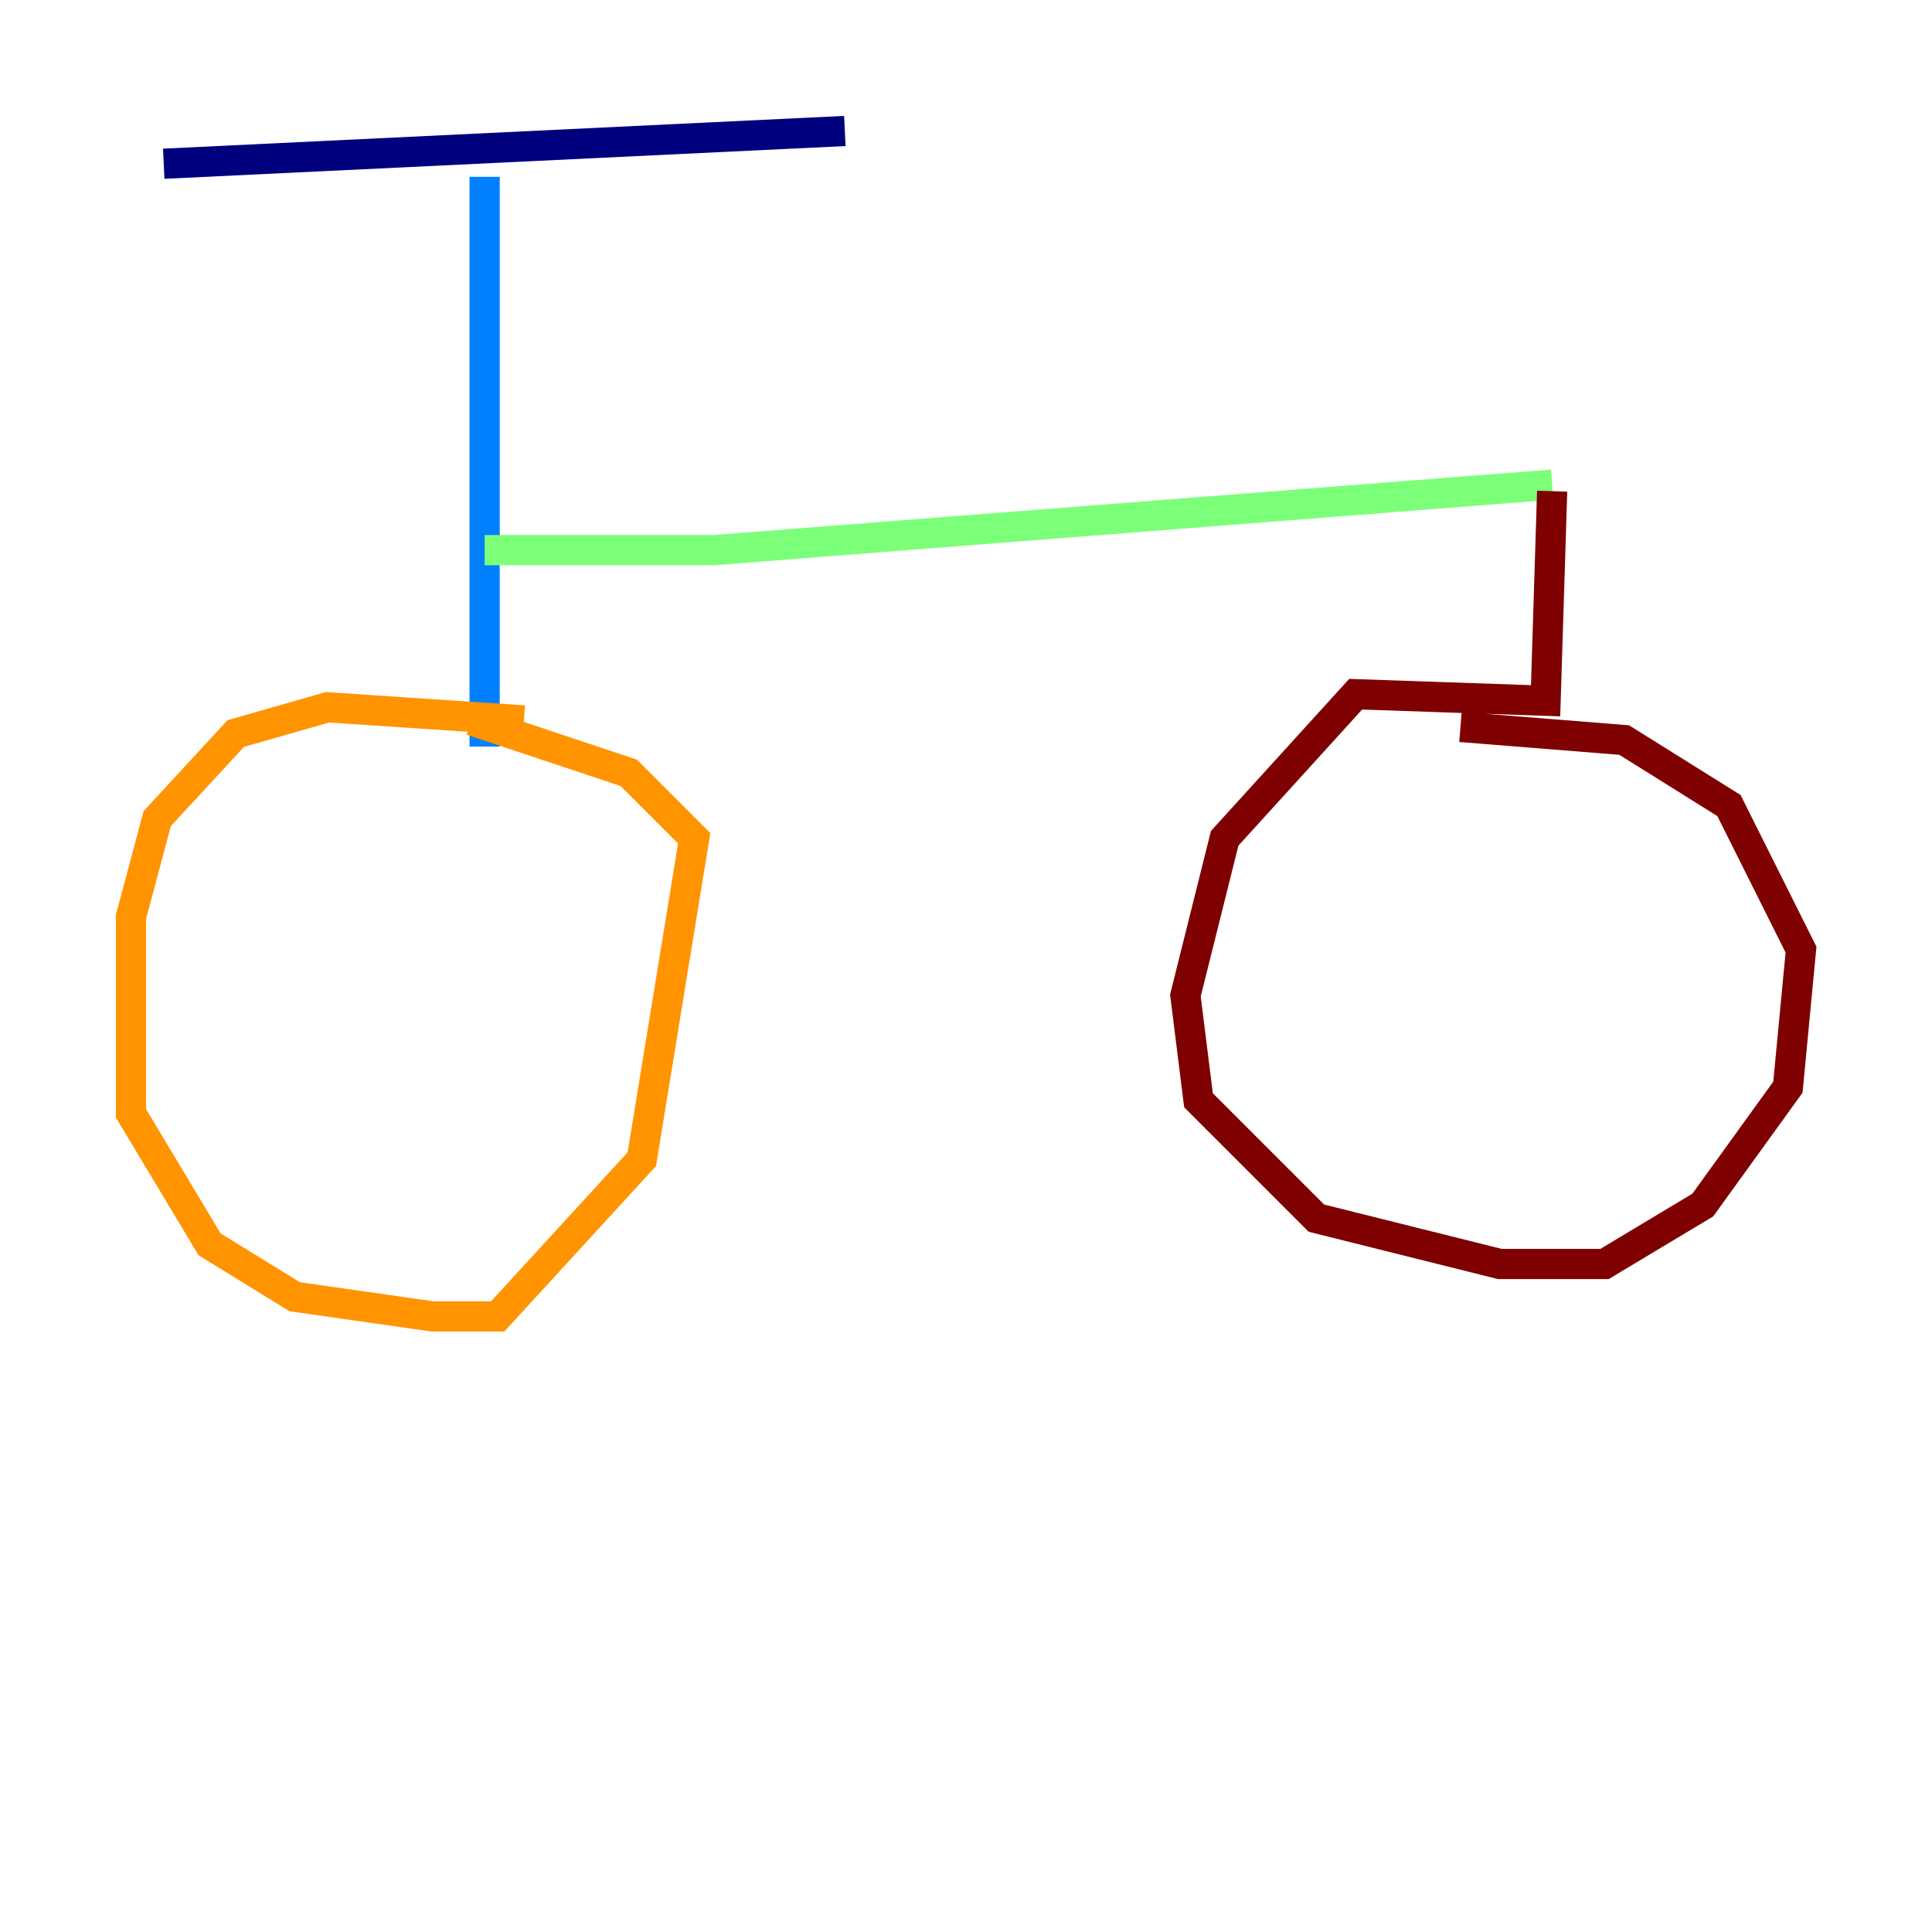 <?xml version="1.0" encoding="utf-8" ?>
<svg baseProfile="tiny" height="128" version="1.2" viewBox="0,0,128,128" width="128" xmlns="http://www.w3.org/2000/svg" xmlns:ev="http://www.w3.org/2001/xml-events" xmlns:xlink="http://www.w3.org/1999/xlink"><defs /><polyline fill="none" points="10.848,10.848 55.973,8.678" stroke="#00007f" stroke-width="2" /><polyline fill="none" points="32.108,11.715 32.108,49.464" stroke="#0080ff" stroke-width="2" /><polyline fill="none" points="32.108,36.447 47.295,36.447 102.834,32.108" stroke="#7cff79" stroke-width="2" /><polyline fill="none" points="34.712,47.729 21.695,46.861 15.62,48.597 10.414,54.237 8.678,60.746 8.678,73.763 13.885,82.441 19.525,85.912 28.637,87.214 32.976,87.214 42.522,76.8 45.993,55.539 41.654,51.2 31.241,47.729" stroke="#ff9400" stroke-width="2" /><polyline fill="none" points="102.834,32.542 102.4,46.427 89.817,45.993 81.139,55.539 78.536,65.953 79.403,72.895 87.214,80.705 99.363,83.742 106.305,83.742 112.814,79.837 118.454,72.027 119.322,62.915 114.549,53.37 107.607,49.031 96.759,48.163" stroke="#7f0000" stroke-width="2" /></svg>